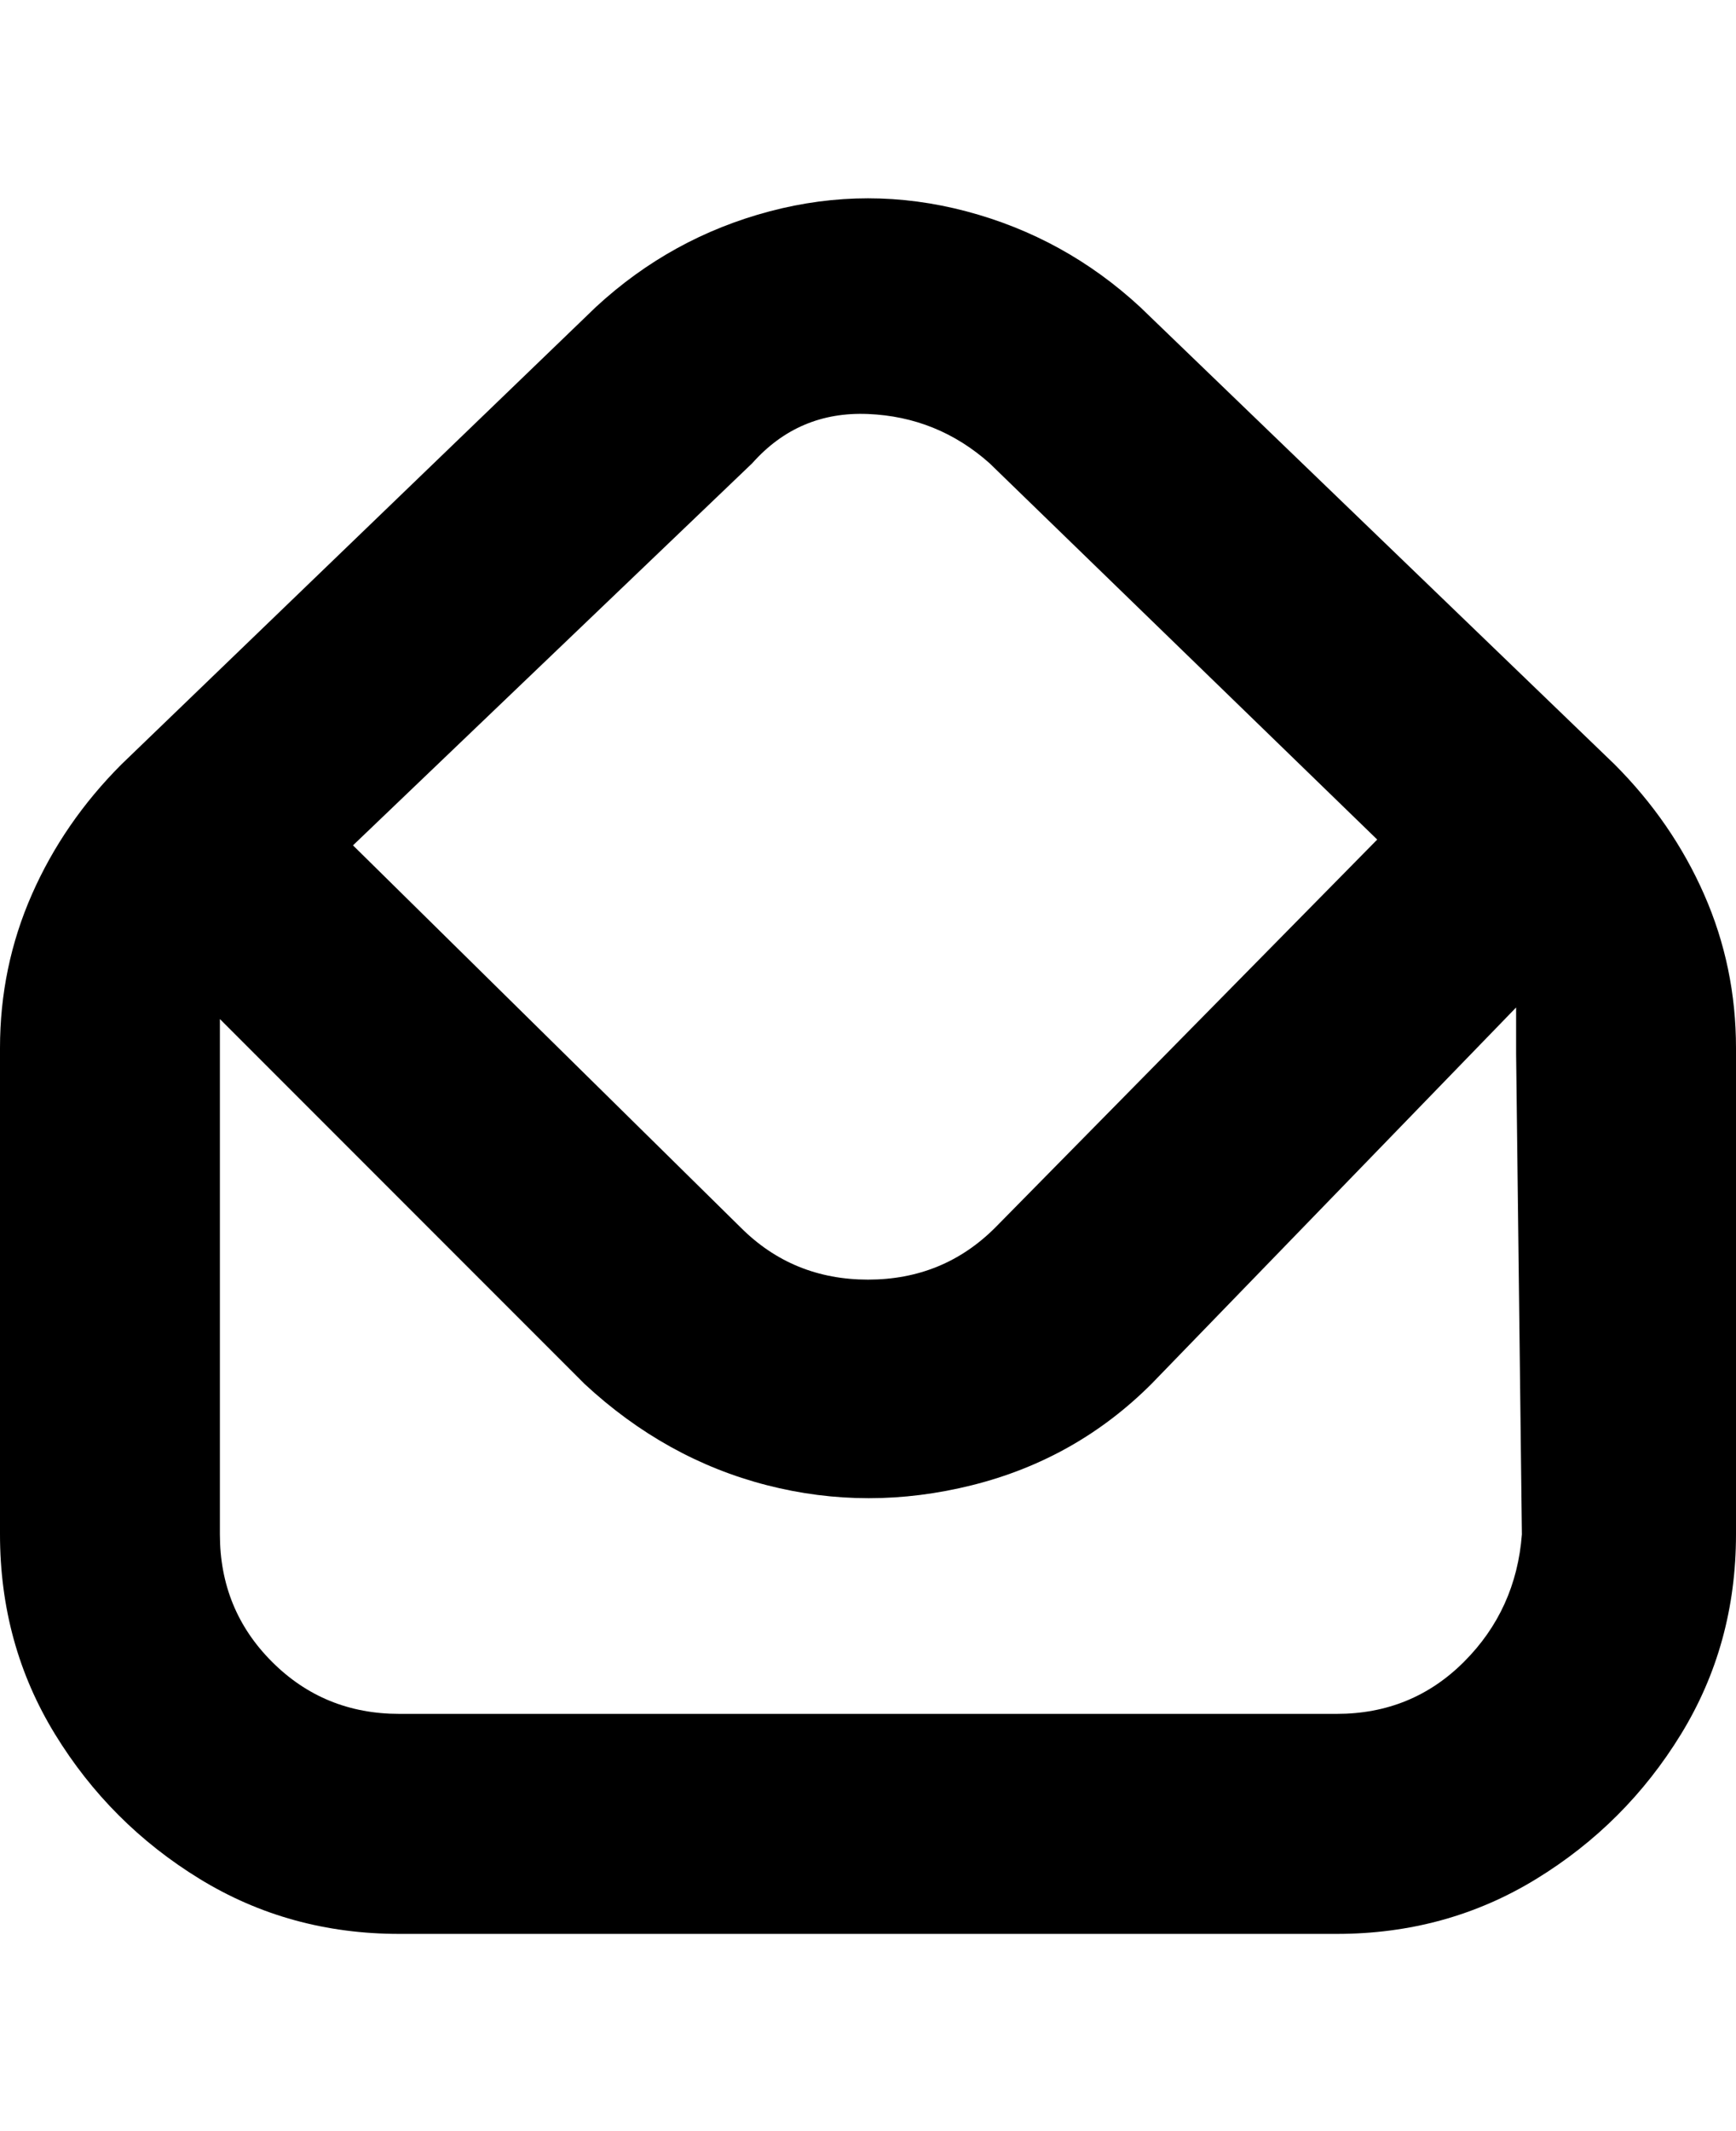 <svg viewBox="0 0 300 368" xmlns="http://www.w3.org/2000/svg"><path d="M279 132l-82-79q-13-12-30-16.5t-34 0Q116 41 103 53l-82 79q-10 10-15.5 22.5T0 181v84q0 19 9.5 34.5t25 25Q50 334 69 334h162q19 0 34.5-9.5t25-25Q300 284 300 265v-84q0-14-5.5-26.5T279 132zM130 80q8-9 20-8.5t21 8.5l67 65-66 67q-9 9-22 9t-22-9l-67-66 69-66zm133 185q-1 13-10 22t-22 9H69q-13 0-22-9t-9-22v-89l63 63q14 13 31.5 17.5t35.5 0q18-4.5 31-17.5l63-65v8l1 83z"/></svg>